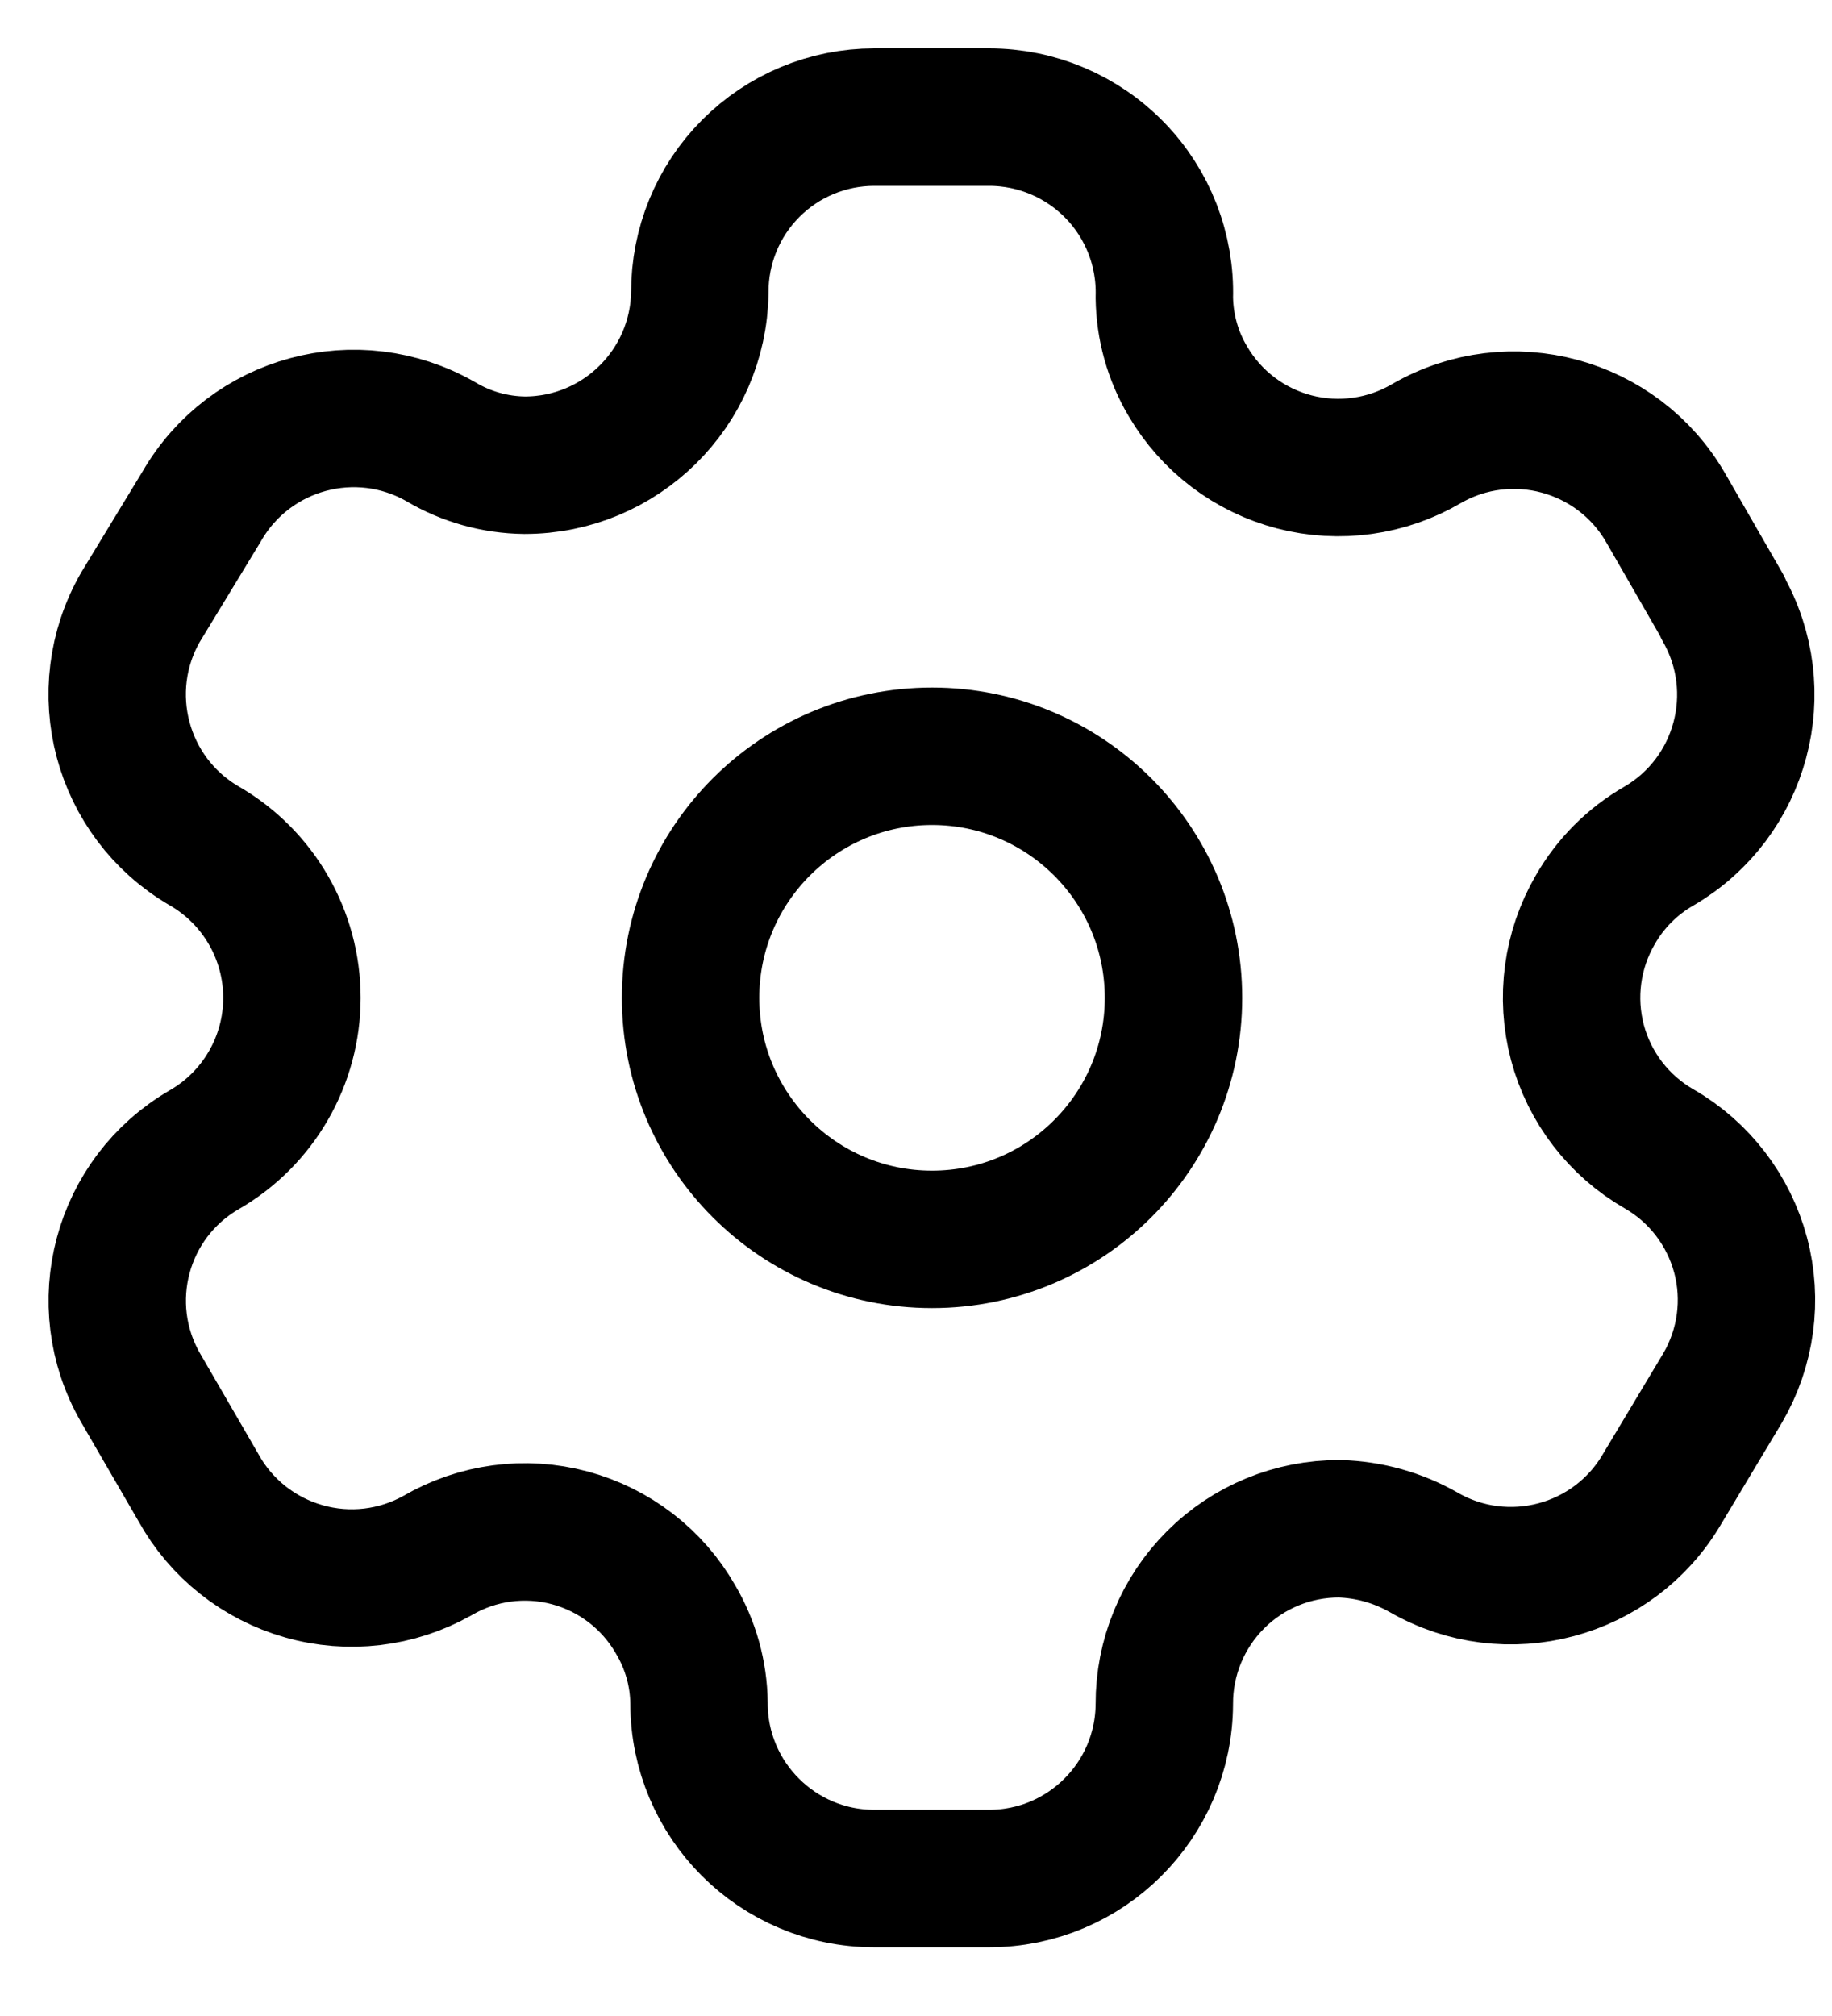 <svg width="20" height="22" viewBox="0 0 20 22" fill="none" xmlns="http://www.w3.org/2000/svg">
<path fill-rule="evenodd" clip-rule="evenodd" d="M18.807 6.624L18.185 5.543C17.658 4.63 16.491 4.314 15.576 4.839C15.141 5.095 14.621 5.168 14.131 5.041C13.642 4.914 13.223 4.597 12.968 4.161C12.803 3.884 12.715 3.568 12.711 3.246C12.726 2.729 12.531 2.228 12.171 1.858C11.81 1.487 11.315 1.278 10.798 1.278H9.544C9.038 1.278 8.552 1.48 8.195 1.839C7.837 2.198 7.638 2.685 7.64 3.191C7.625 4.237 6.773 5.077 5.727 5.077C5.405 5.073 5.089 4.985 4.812 4.82C3.897 4.296 2.73 4.611 2.203 5.525L1.535 6.624C1.009 7.536 1.32 8.703 2.231 9.232C2.823 9.574 3.187 10.206 3.187 10.889C3.187 11.572 2.823 12.204 2.231 12.546C1.321 13.072 1.01 14.235 1.535 15.145L2.167 16.235C2.413 16.68 2.827 17.008 3.317 17.147C3.807 17.287 4.331 17.225 4.775 16.976C5.212 16.721 5.732 16.651 6.22 16.782C6.708 16.913 7.124 17.233 7.375 17.672C7.539 17.949 7.628 18.265 7.631 18.587C7.631 19.643 8.488 20.5 9.544 20.5H10.798C11.851 20.5 12.706 19.649 12.711 18.596C12.709 18.088 12.91 17.6 13.269 17.241C13.628 16.881 14.116 16.681 14.624 16.683C14.946 16.692 15.26 16.78 15.54 16.939C16.452 17.465 17.619 17.154 18.148 16.244L18.807 15.145C19.062 14.707 19.133 14.186 19.002 13.696C18.871 13.207 18.551 12.789 18.112 12.537C17.672 12.284 17.352 11.867 17.221 11.377C17.091 10.887 17.161 10.366 17.416 9.928C17.582 9.638 17.822 9.398 18.112 9.232C19.017 8.703 19.327 7.543 18.807 6.633V6.624Z" stroke="current" stroke-width="1.5" stroke-linecap="round" stroke-linejoin="round"/>
<path d="M10.175 13.525C11.631 13.525 12.811 12.345 12.811 10.889C12.811 9.433 11.631 8.253 10.175 8.253C8.719 8.253 7.539 9.433 7.539 10.889C7.539 12.345 8.719 13.525 10.175 13.525Z" stroke="current" stroke-width="1.5" stroke-linecap="round" stroke-linejoin="round"/>
</svg>
